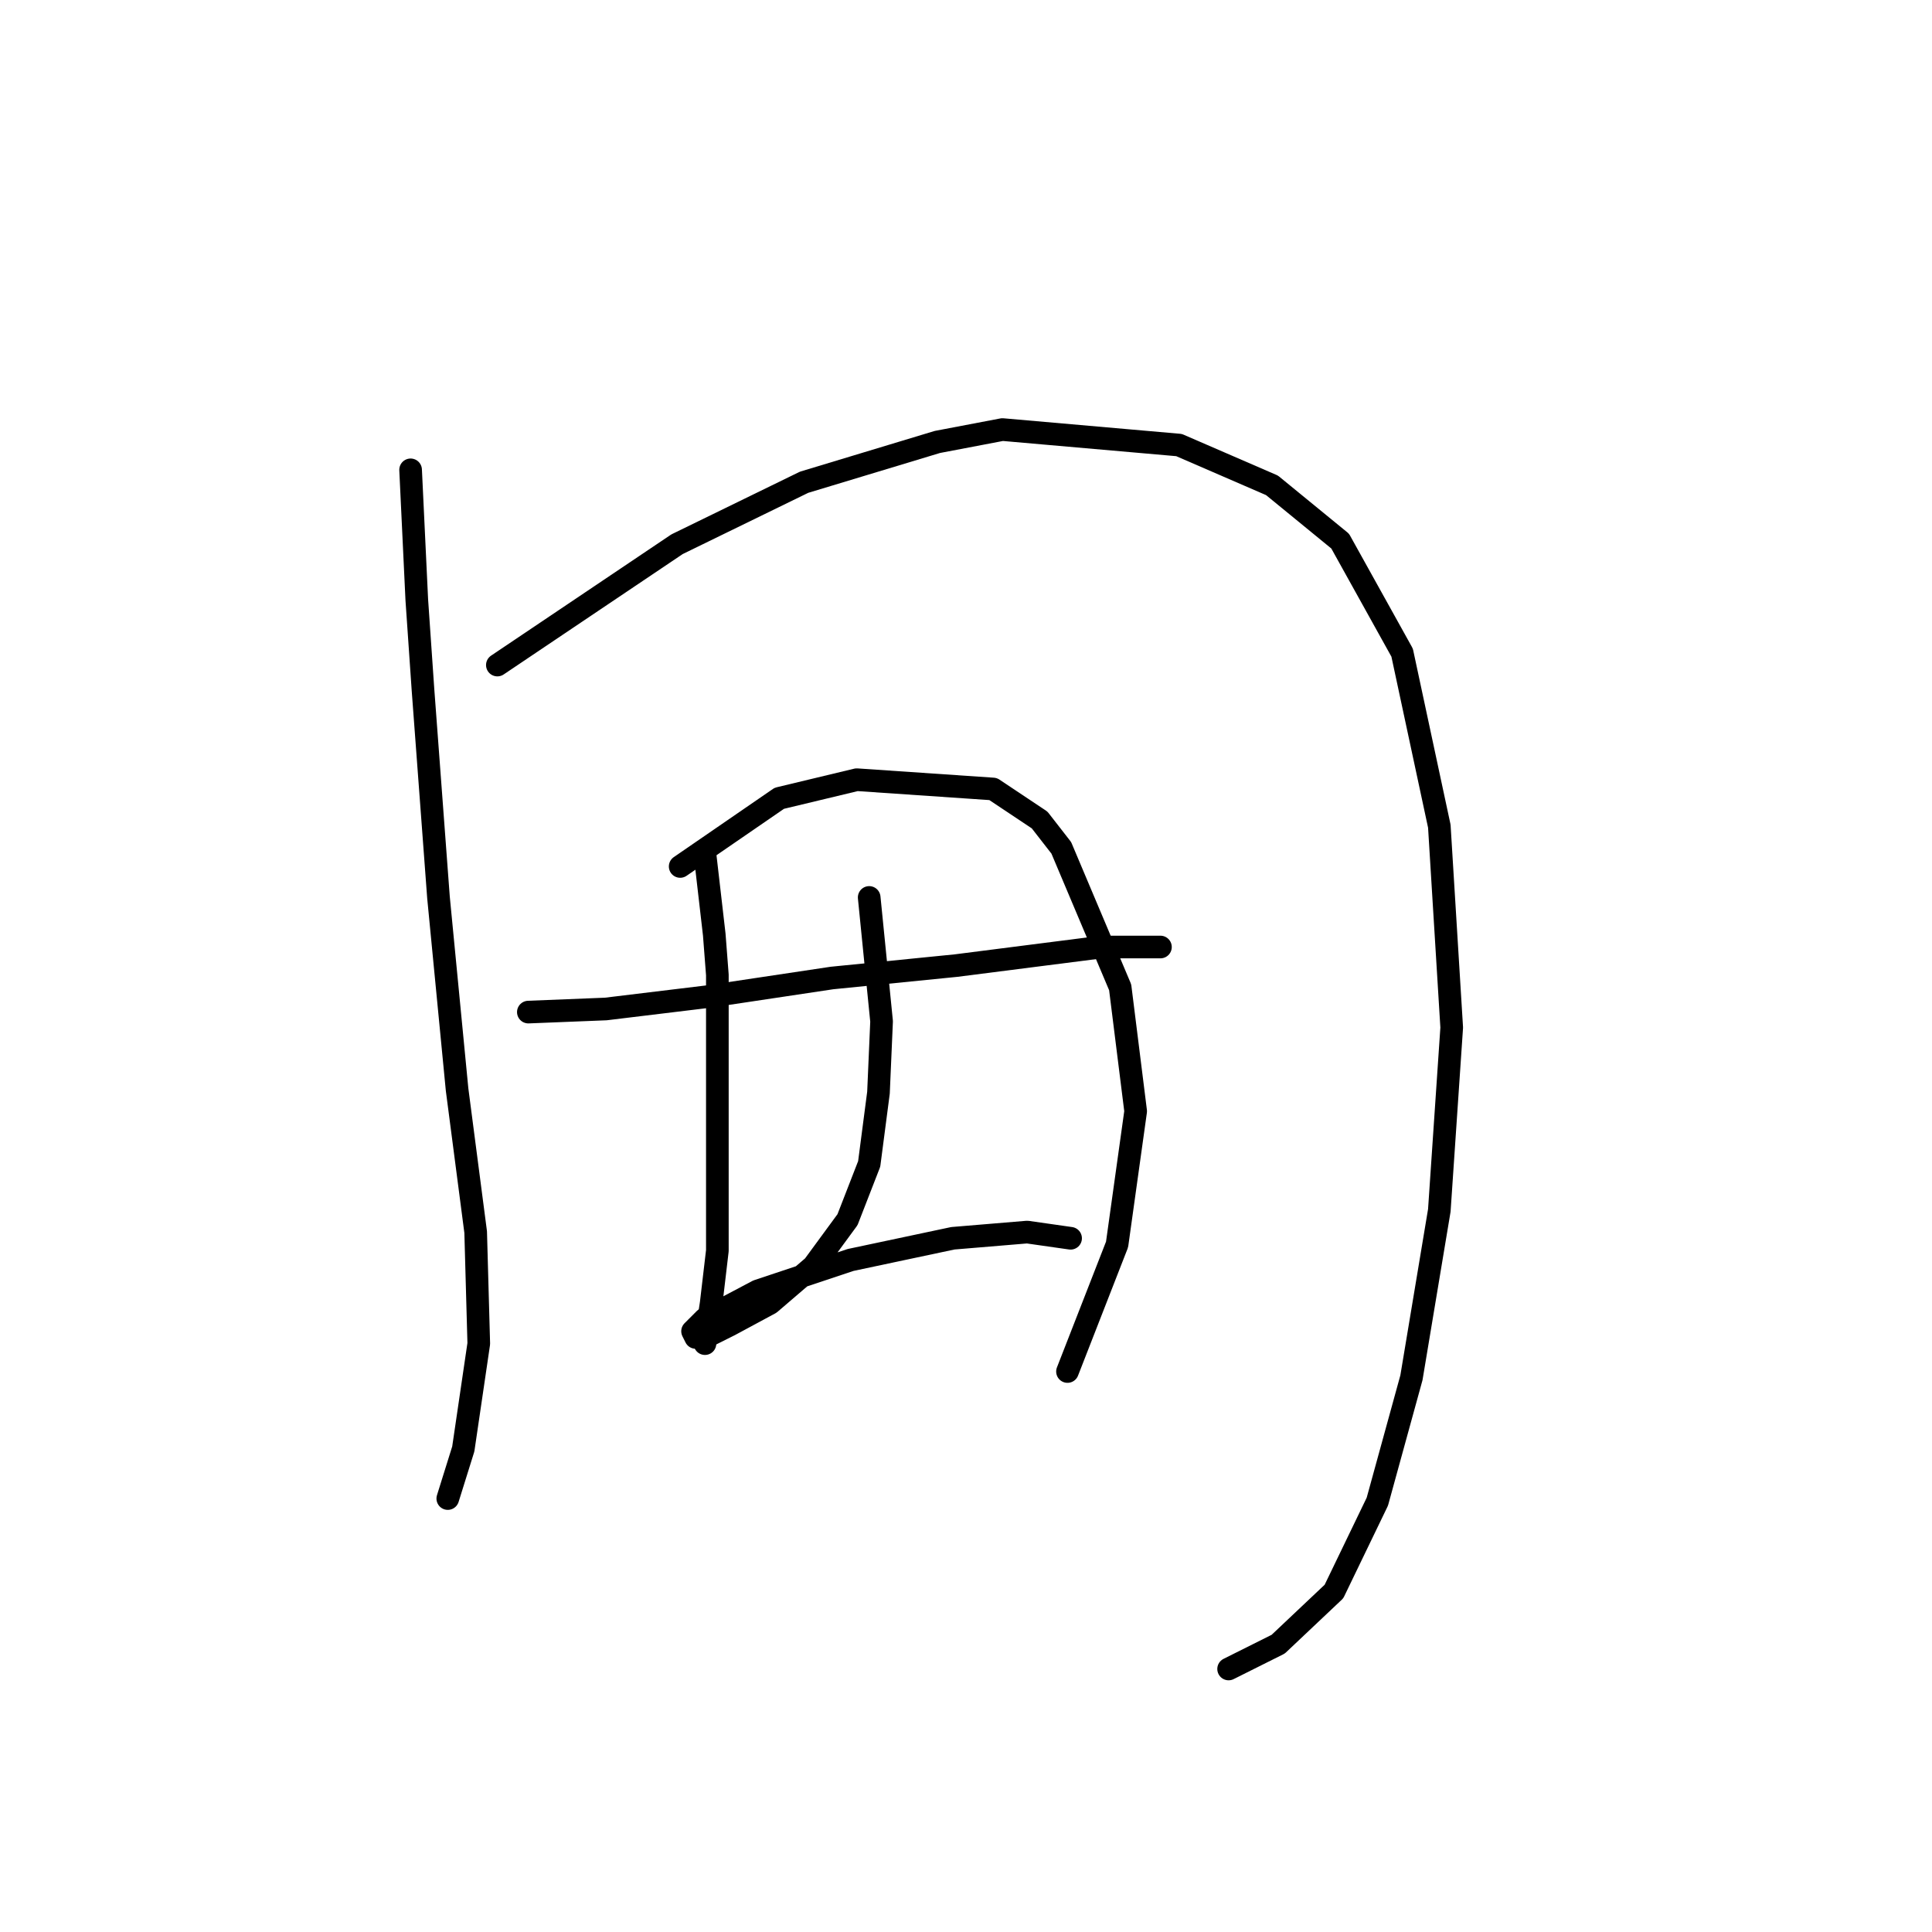 <?xml version="1.0" standalone="no"?>
    <svg width="256" height="256" xmlns="http://www.w3.org/2000/svg" version="1.1">
    <polyline stroke="black" stroke-width="3" stroke-linecap="round" fill="transparent" stroke-linejoin="round" points="54.407 62.257 55.228 79.501 56.049 91.407 58.102 118.916 60.566 144.371 63.029 163.257 63.44 178.038 61.387 191.997 59.334 198.566 59.334 198.566 " />
        <polyline stroke="black" stroke-width="3" stroke-linecap="round" fill="transparent" stroke-linejoin="round" points="65.903 88.123 89.716 72.11 106.55 63.899 124.204 58.562 132.826 56.919 156.229 58.972 168.546 64.31 177.578 71.7 185.79 86.48 190.717 109.472 192.359 136.159 190.717 160.383 187.022 182.554 182.505 198.977 176.757 210.883 169.367 217.863 162.798 221.148 162.798 221.148 " />
        <polyline stroke="black" stroke-width="3" stroke-linecap="round" fill="transparent" stroke-linejoin="round" points="70.009 134.107 80.273 133.696 93.822 132.054 110.245 129.59 126.668 127.948 145.964 125.485 153.765 125.485 153.765 125.485 " />
        <polyline stroke="black" stroke-width="3" stroke-linecap="round" fill="transparent" stroke-linejoin="round" points="93.411 113.168 94.643 123.842 95.054 129.18 95.054 141.907 95.054 155.046 95.054 165.721 94.233 172.7 93.411 178.038 93.411 178.038 " />
        <polyline stroke="black" stroke-width="3" stroke-linecap="round" fill="transparent" stroke-linejoin="round" points="90.127 114.81 103.265 105.777 113.529 103.314 131.594 104.546 137.753 108.651 140.627 112.346 148.428 130.822 150.481 147.245 148.017 164.899 141.448 181.733 141.448 181.733 " />
        <polyline stroke="black" stroke-width="3" stroke-linecap="round" fill="transparent" stroke-linejoin="round" points="115.172 118.916 116.814 135.338 116.403 144.781 115.172 154.225 112.298 161.615 107.781 167.773 102.033 172.7 96.696 175.574 93.411 177.217 92.18 177.217 91.769 176.395 93.411 174.753 100.391 171.058 112.708 166.952 126.257 164.078 136.111 163.257 141.859 164.078 141.859 164.078 " />
        </svg>
